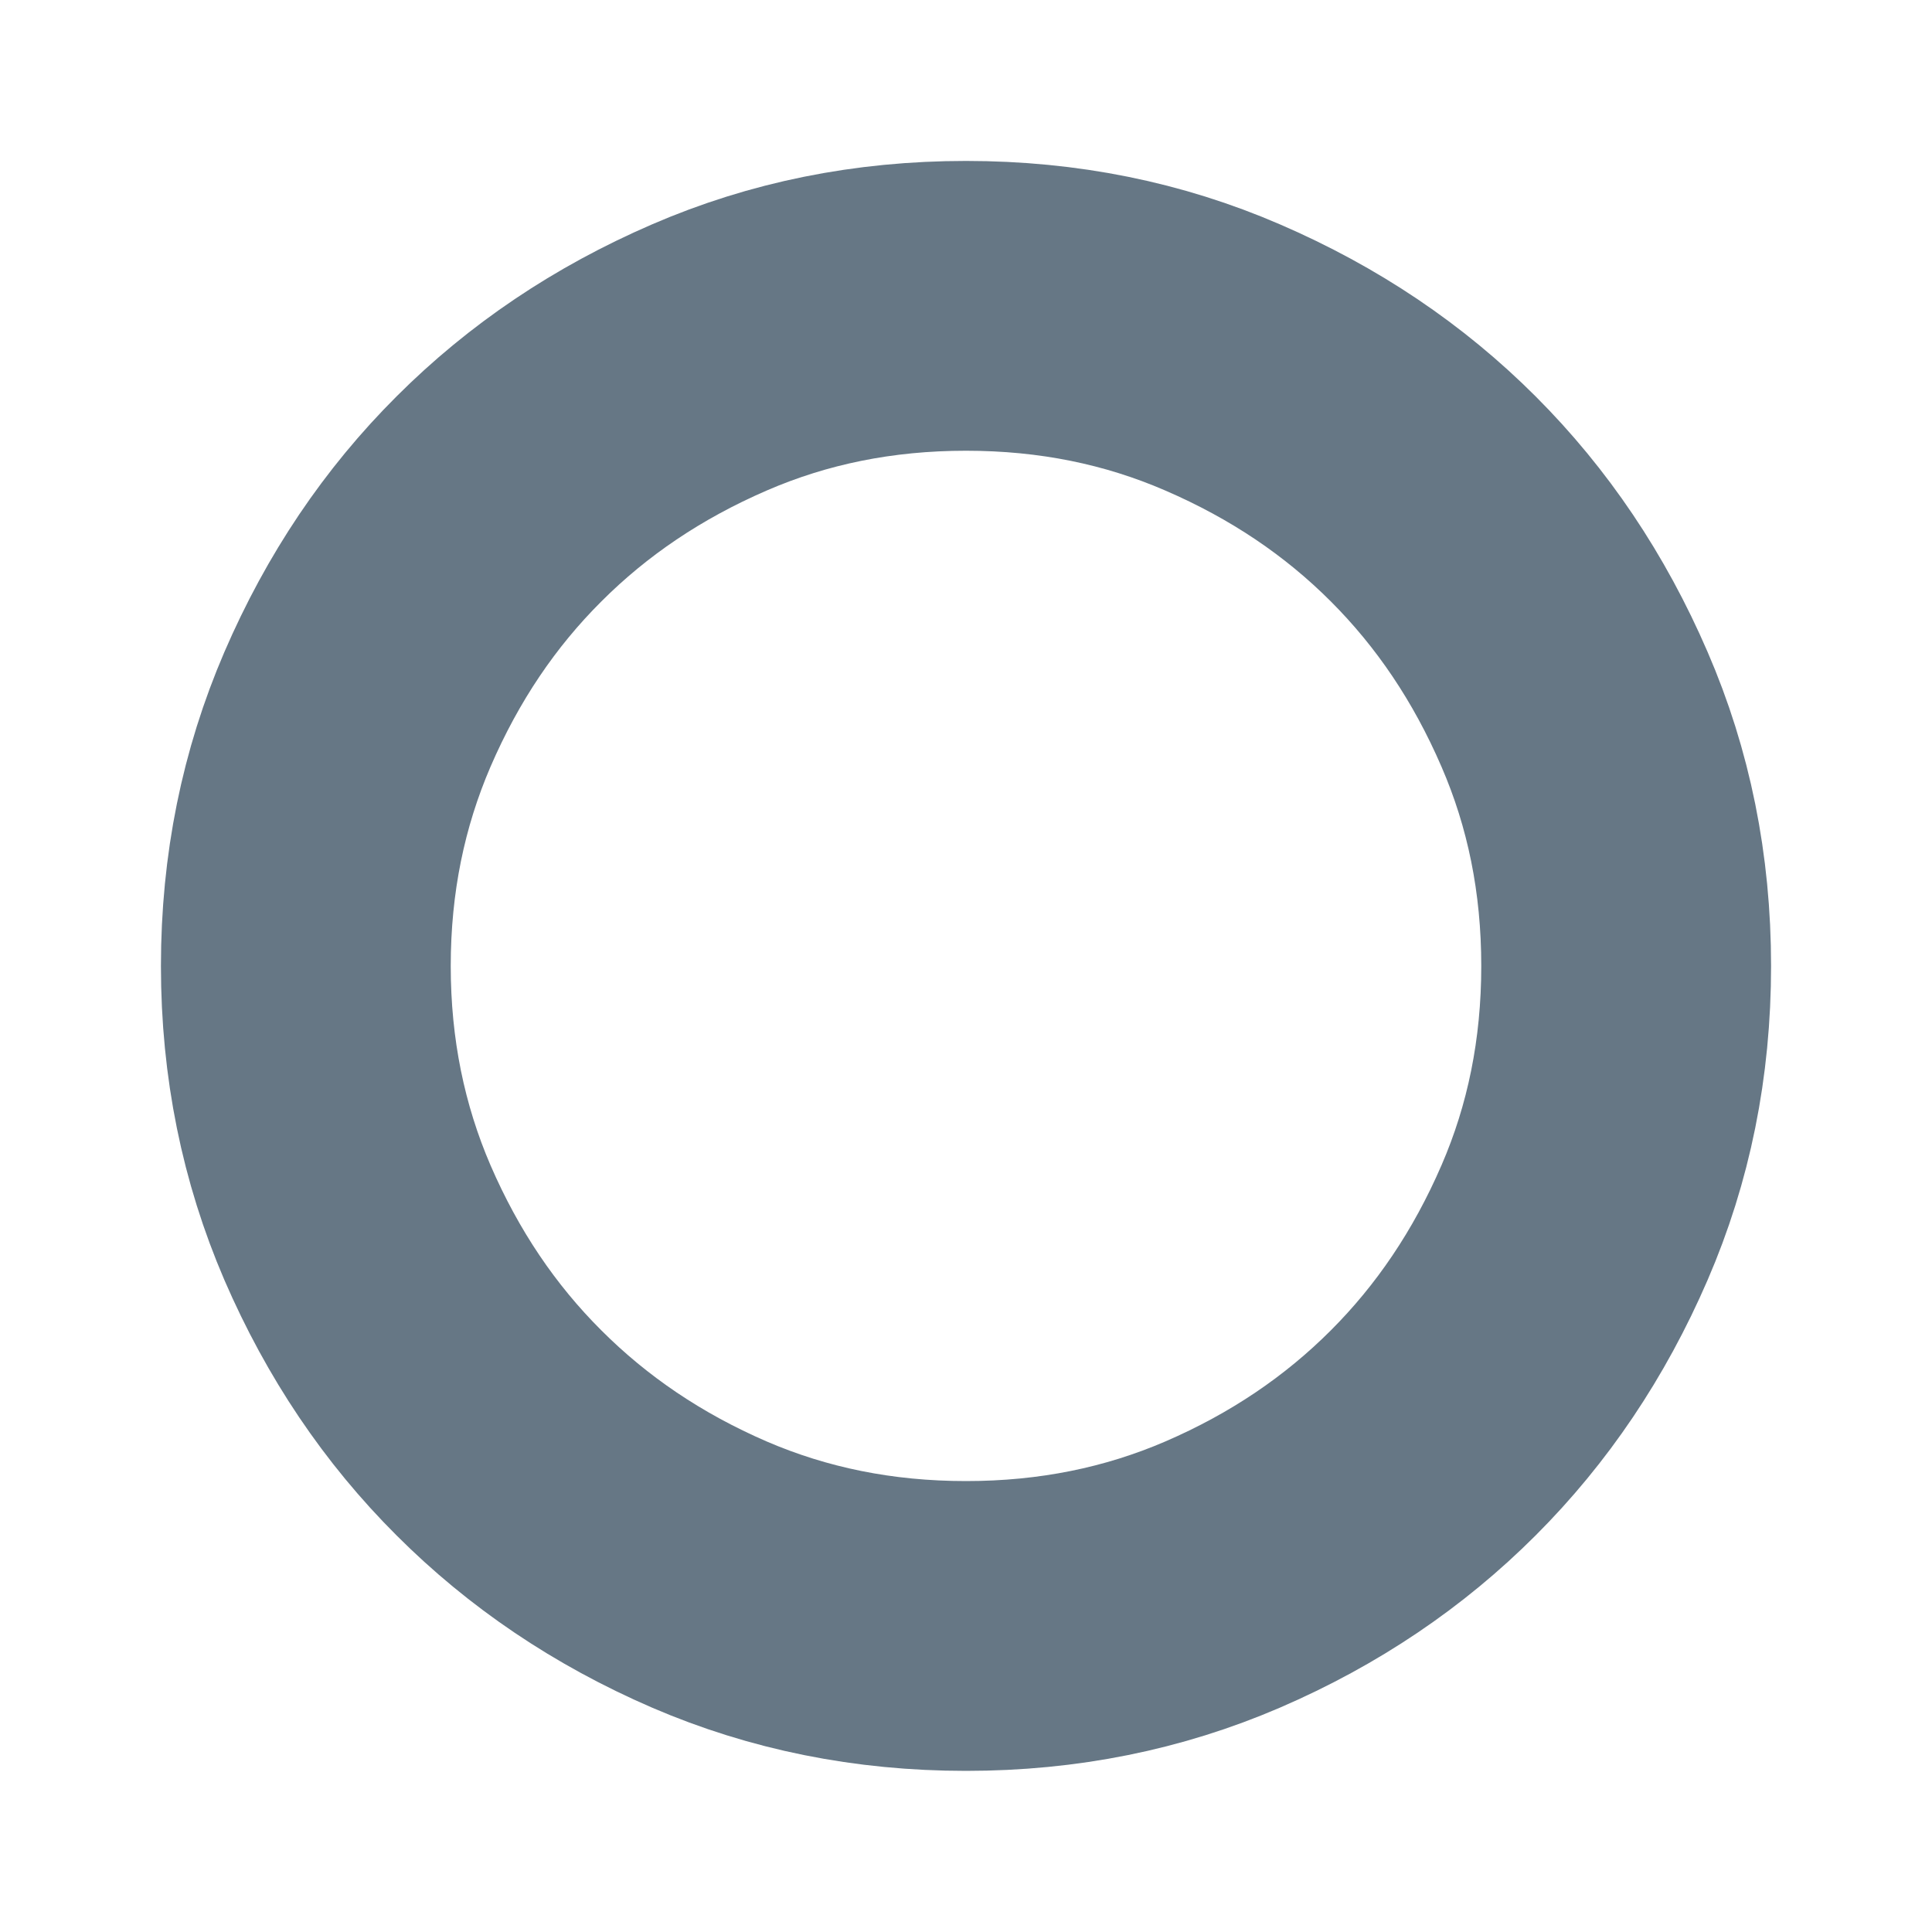 <svg width="12" height="12" viewBox="0 0 10 10" fill="none" xmlns="http://www.w3.org/2000/svg">
<path d="M5 8.416C4.521 8.416 4.081 8.326 3.672 8.15C3.249 7.967 2.888 7.722 2.583 7.417C2.277 7.112 2.033 6.751 1.85 6.328C1.674 5.919 1.583 5.478 1.583 5C1.583 4.521 1.674 4.081 1.85 3.672C2.033 3.248 2.277 2.887 2.583 2.582C2.888 2.277 3.249 2.033 3.672 1.85C4.081 1.673 4.521 1.583 5 1.583C5.479 1.583 5.919 1.673 6.328 1.85C6.752 2.033 7.113 2.277 7.418 2.582C7.723 2.887 7.967 3.248 8.15 3.672C8.327 4.081 8.417 4.521 8.417 5C8.417 5.478 8.327 5.919 8.15 6.328C7.967 6.751 7.723 7.112 7.418 7.417C7.113 7.722 6.752 7.967 6.328 8.15C5.919 8.326 5.479 8.416 5 8.416Z" stroke="#667785" stroke-width="1.5"/>
</svg>
